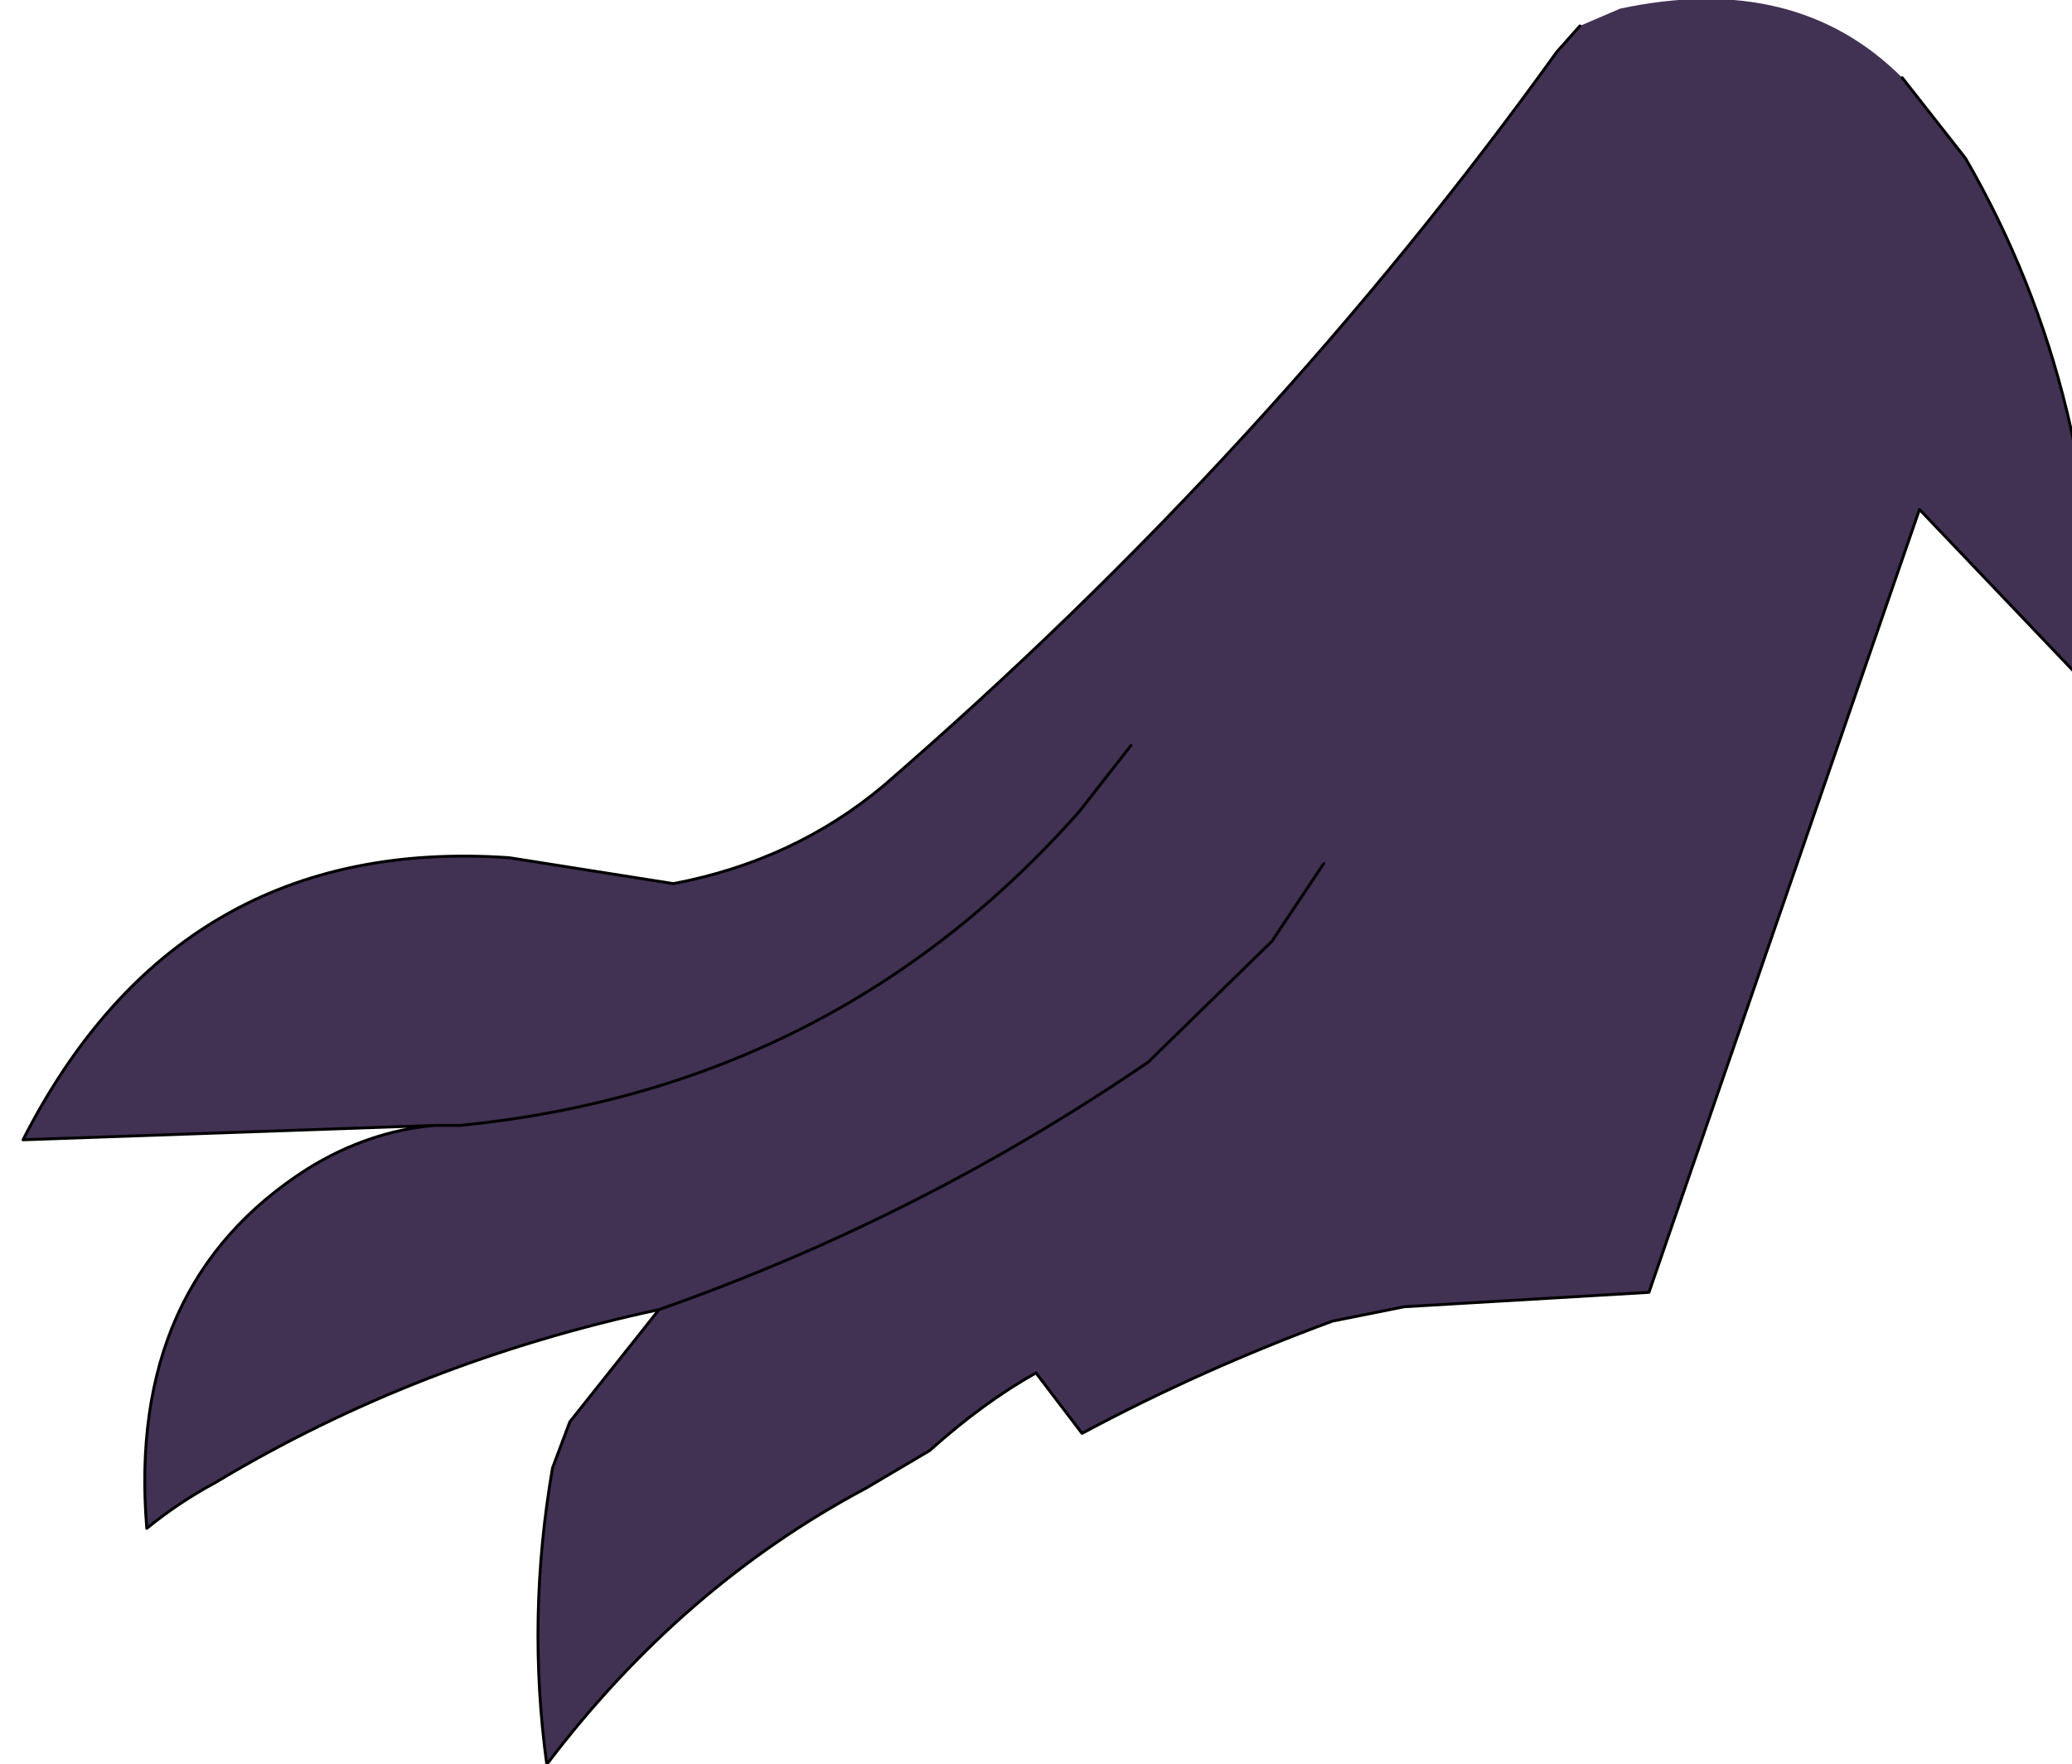 <?xml version="1.0" encoding="UTF-8" standalone="no"?>
<svg xmlns:xlink="http://www.w3.org/1999/xlink" height="30.65px" width="36.0px" xmlns="http://www.w3.org/2000/svg">
  <g transform="matrix(1.0, 0.0, 0.0, 1.0, 0.0, 0.0)">
    <path d="M33.05 1.35 L34.15 2.75 Q36.55 6.9 36.4 12.05 L33.35 8.85 28.65 22.45 24.4 22.7 23.15 22.95 Q20.85 23.8 18.8 24.9 L18.0 23.85 Q17.1 24.35 16.15 25.2 L15.05 25.85 Q11.85 27.55 9.5 30.65 9.15 28.1 9.6 25.5 L9.9 24.7 11.45 22.75 Q7.25 23.65 3.75 25.75 3.1 26.1 2.55 26.55 2.2 22.3 5.35 20.3 6.4 19.65 7.55 19.55 L0.4 19.8 Q3.1 14.5 8.85 14.9 L11.7 15.35 Q13.8 14.95 15.35 13.65 22.05 7.85 27.05 0.9 L27.45 0.45 28.15 0.15 Q31.2 -0.5 33.05 1.35 M19.65 12.95 L18.75 14.1 Q14.5 18.9 8.0 19.55 L7.55 19.55 8.0 19.55 Q14.5 18.9 18.75 14.1 L19.65 12.95 M23.0 15.0 L22.1 16.35 19.95 18.45 Q16.0 21.15 11.45 22.75 16.0 21.15 19.95 18.45 L22.1 16.35 23.0 15.0" fill="#413153" fill-rule="evenodd" stroke="none"/>
    <path d="M33.05 1.35 L34.15 2.75 Q36.55 6.9 36.4 12.05 L33.35 8.85 28.65 22.45 24.4 22.7 23.15 22.95 Q20.85 23.8 18.8 24.9 L18.0 23.85 Q17.1 24.35 16.15 25.2 L15.05 25.85 Q11.85 27.55 9.5 30.65 9.15 28.1 9.6 25.5 L9.9 24.7 11.45 22.75 Q7.25 23.65 3.75 25.75 3.1 26.1 2.55 26.55 2.2 22.3 5.35 20.3 6.4 19.65 7.55 19.55 L0.4 19.8 Q3.1 14.5 8.85 14.9 L11.7 15.35 Q13.8 14.95 15.35 13.65 22.05 7.85 27.05 0.9 L27.45 0.45 M11.45 22.75 Q16.0 21.15 19.95 18.45 L22.1 16.35 23.0 15.0 M7.55 19.55 L8.0 19.55 Q14.5 18.9 18.75 14.1 L19.65 12.95" fill="none" stroke="#000000" stroke-linecap="round" stroke-linejoin="round" stroke-width="0.05"/>
  </g>
</svg>
